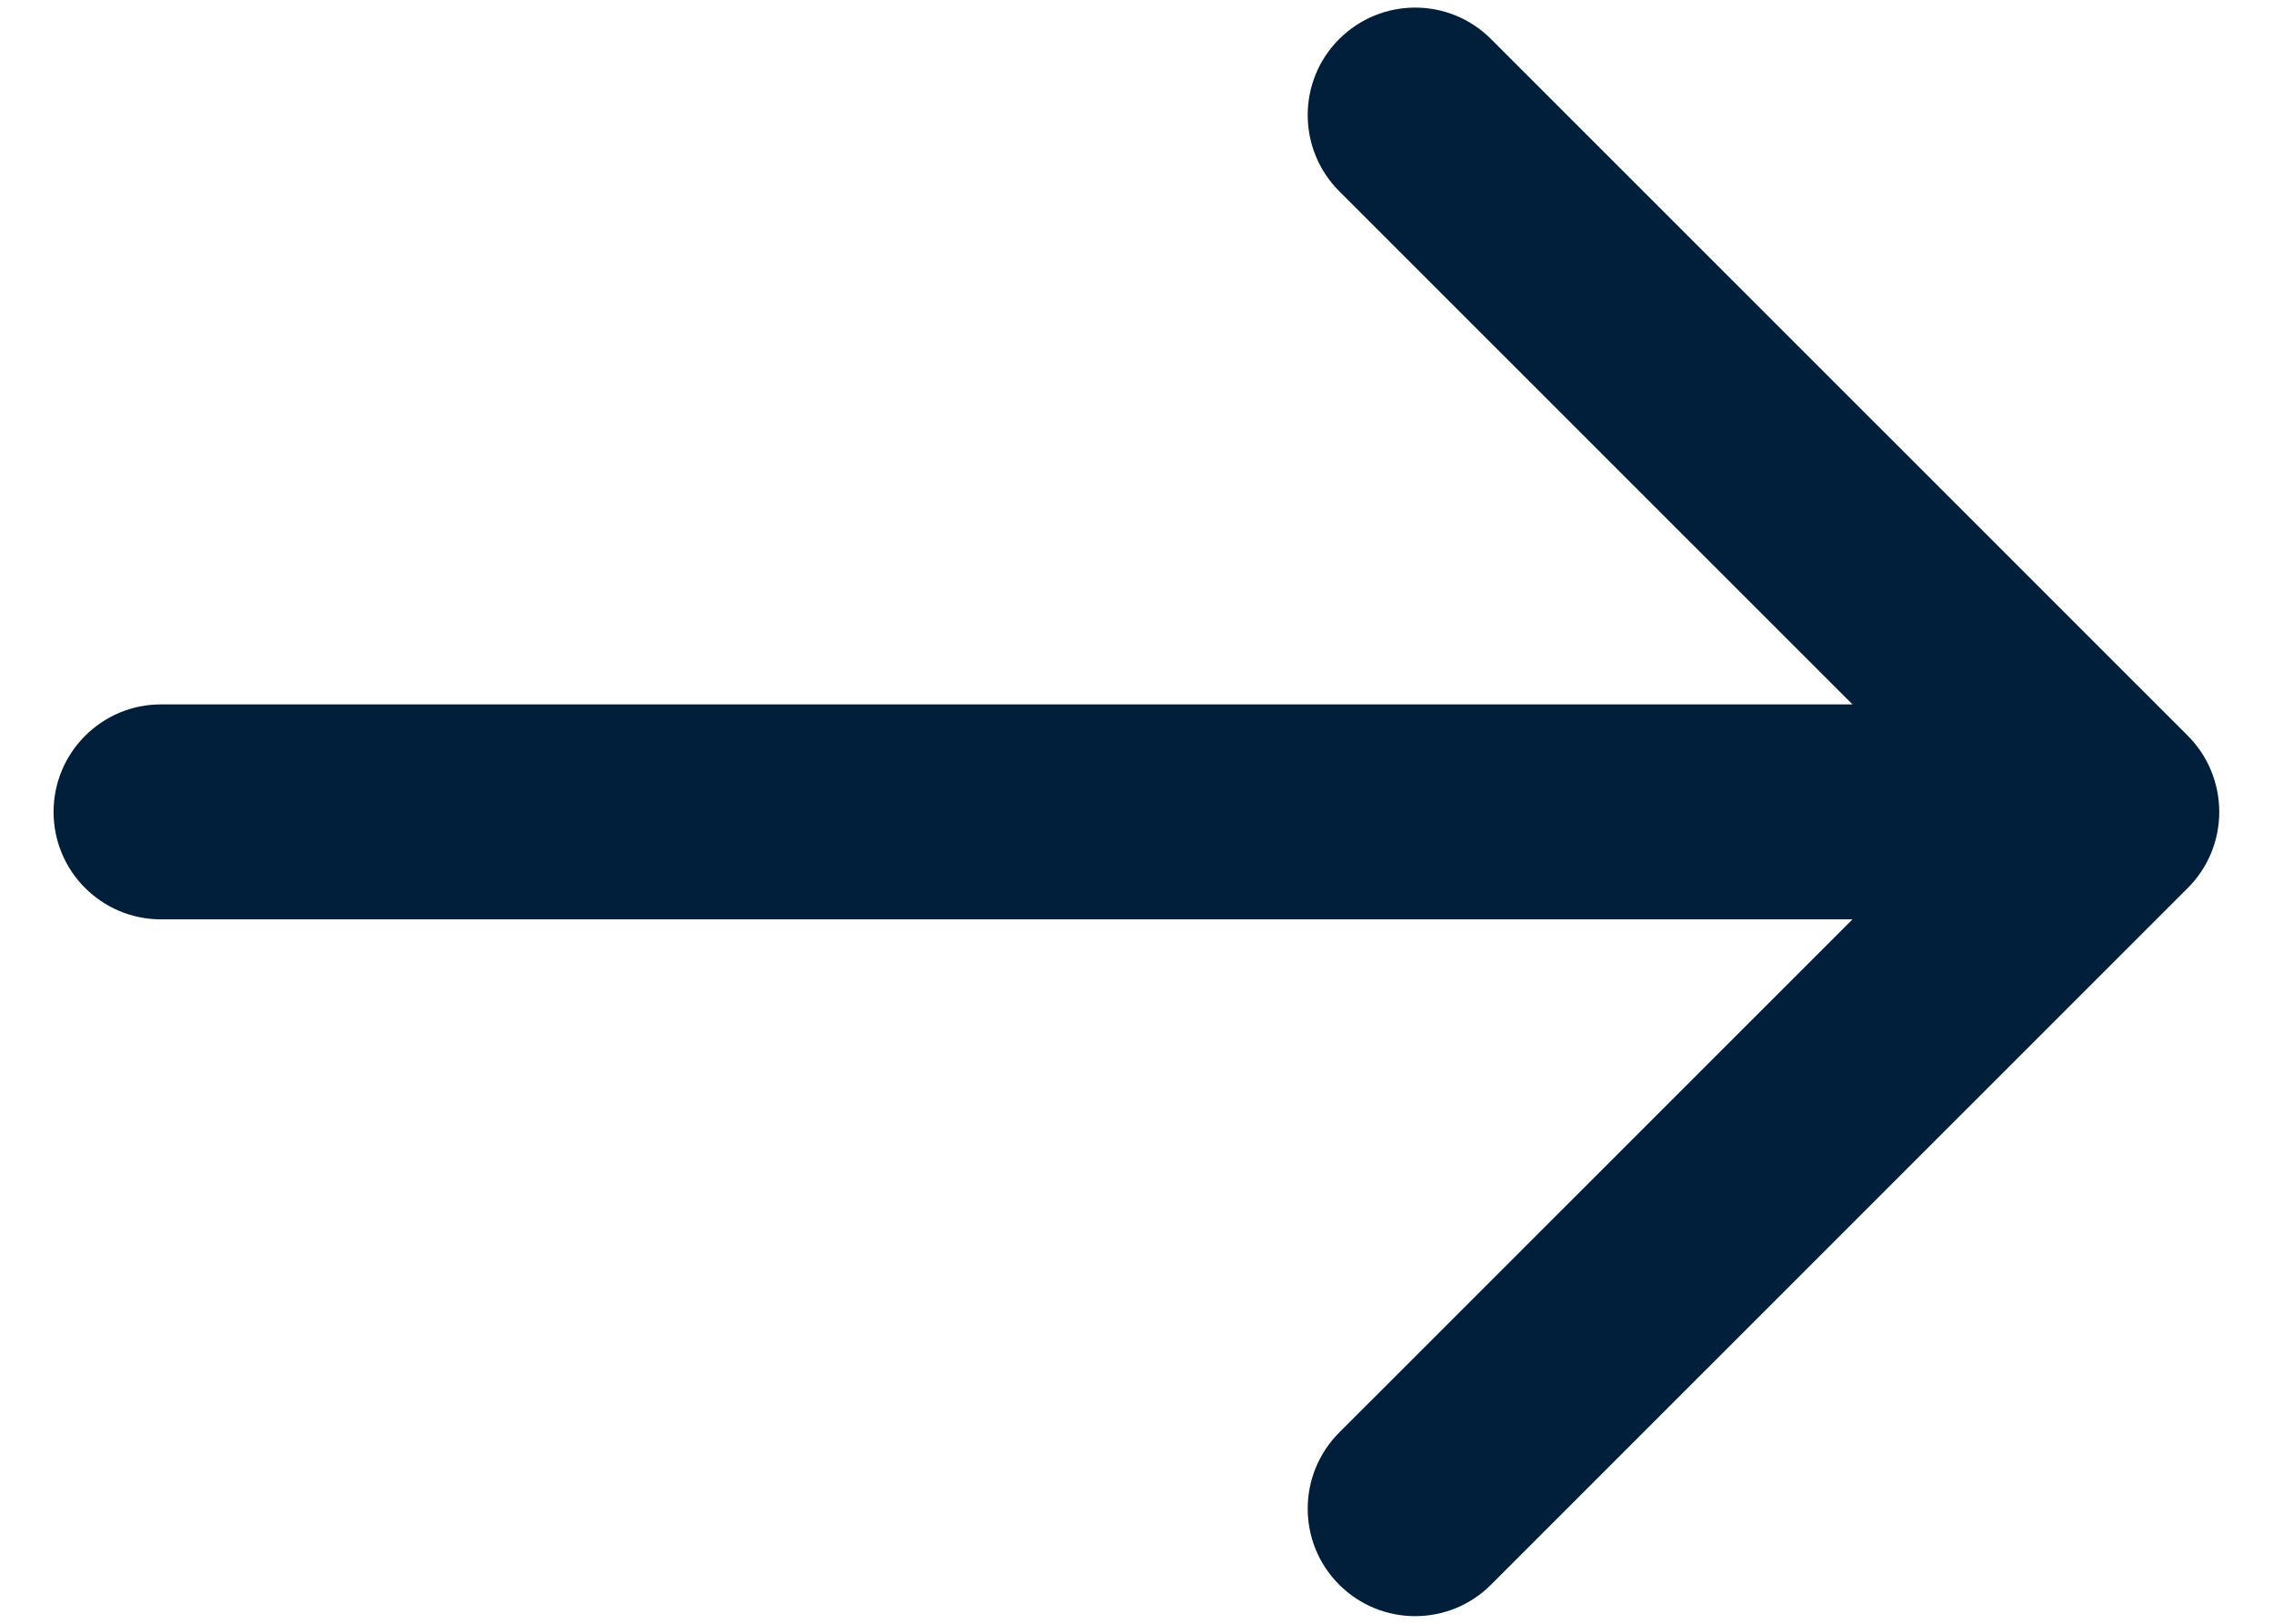 <svg width="14" height="10" viewBox="0 0 14 10" fill="none" xmlns="http://www.w3.org/2000/svg">
<path fill-rule="evenodd" clip-rule="evenodd" d="M8.248 0.241C8.507 -0.018 8.926 -0.018 9.184 0.241L13.476 4.532C13.6 4.656 13.669 4.825 13.669 5C13.669 5.176 13.6 5.344 13.476 5.468L9.184 9.759C8.926 10.018 8.507 10.018 8.248 9.759C7.99 9.501 7.99 9.082 8.248 8.823L11.41 5.662H0.992C0.626 5.662 0.33 5.366 0.33 5C0.33 4.635 0.626 4.338 0.992 4.338H11.41L8.248 1.177C7.99 0.918 7.99 0.499 8.248 0.241Z" fill="#011F3A"/>
</svg>
